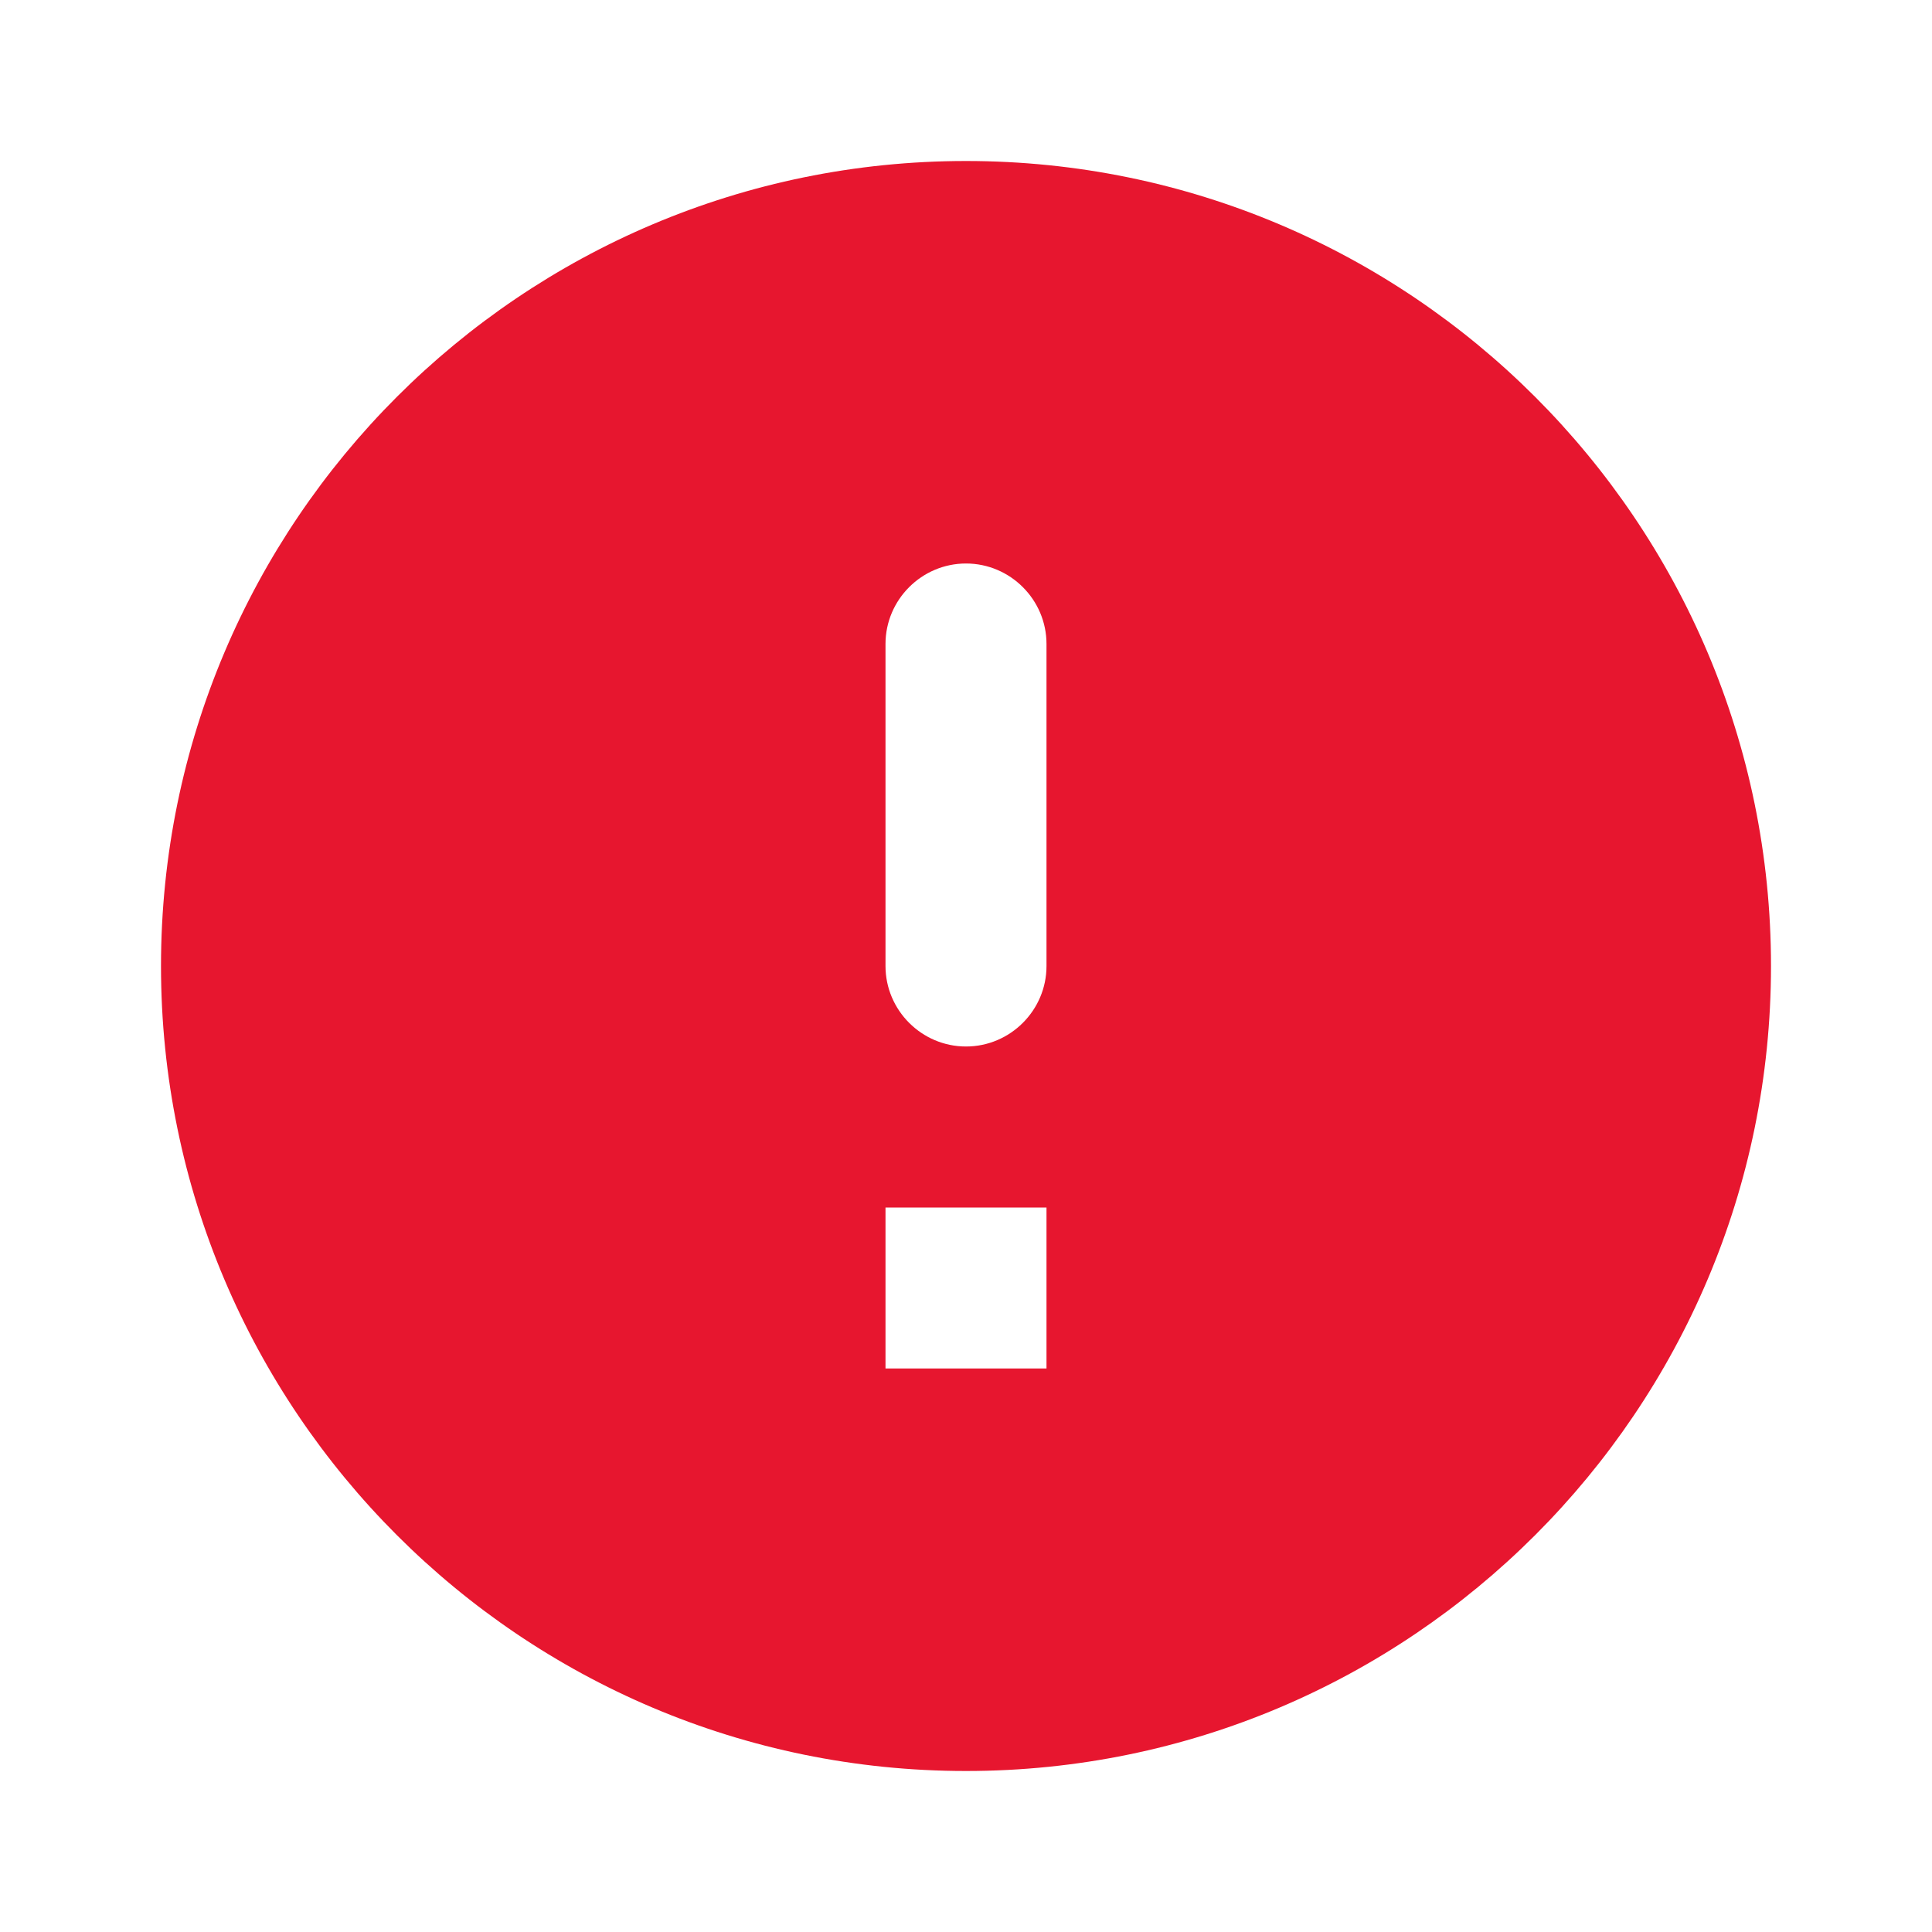 <svg width="96" height="96" viewBox="0 0 96 96" fill="none" xmlns="http://www.w3.org/2000/svg">
<path d="M48 8C25.92 8 8 25.92 8 48C8 70.08 25.92 88 48 88C70.08 88 88 70.08 88 48C88 25.92 70.08 8 48 8ZM48 52C45.8 52 44 50.2 44 48V32C44 29.8 45.8 28 48 28C50.2 28 52 29.8 52 32V48C52 50.2 50.2 52 48 52ZM52 68H44V60H52V68Z" fill="#E7162F"/>
</svg>
